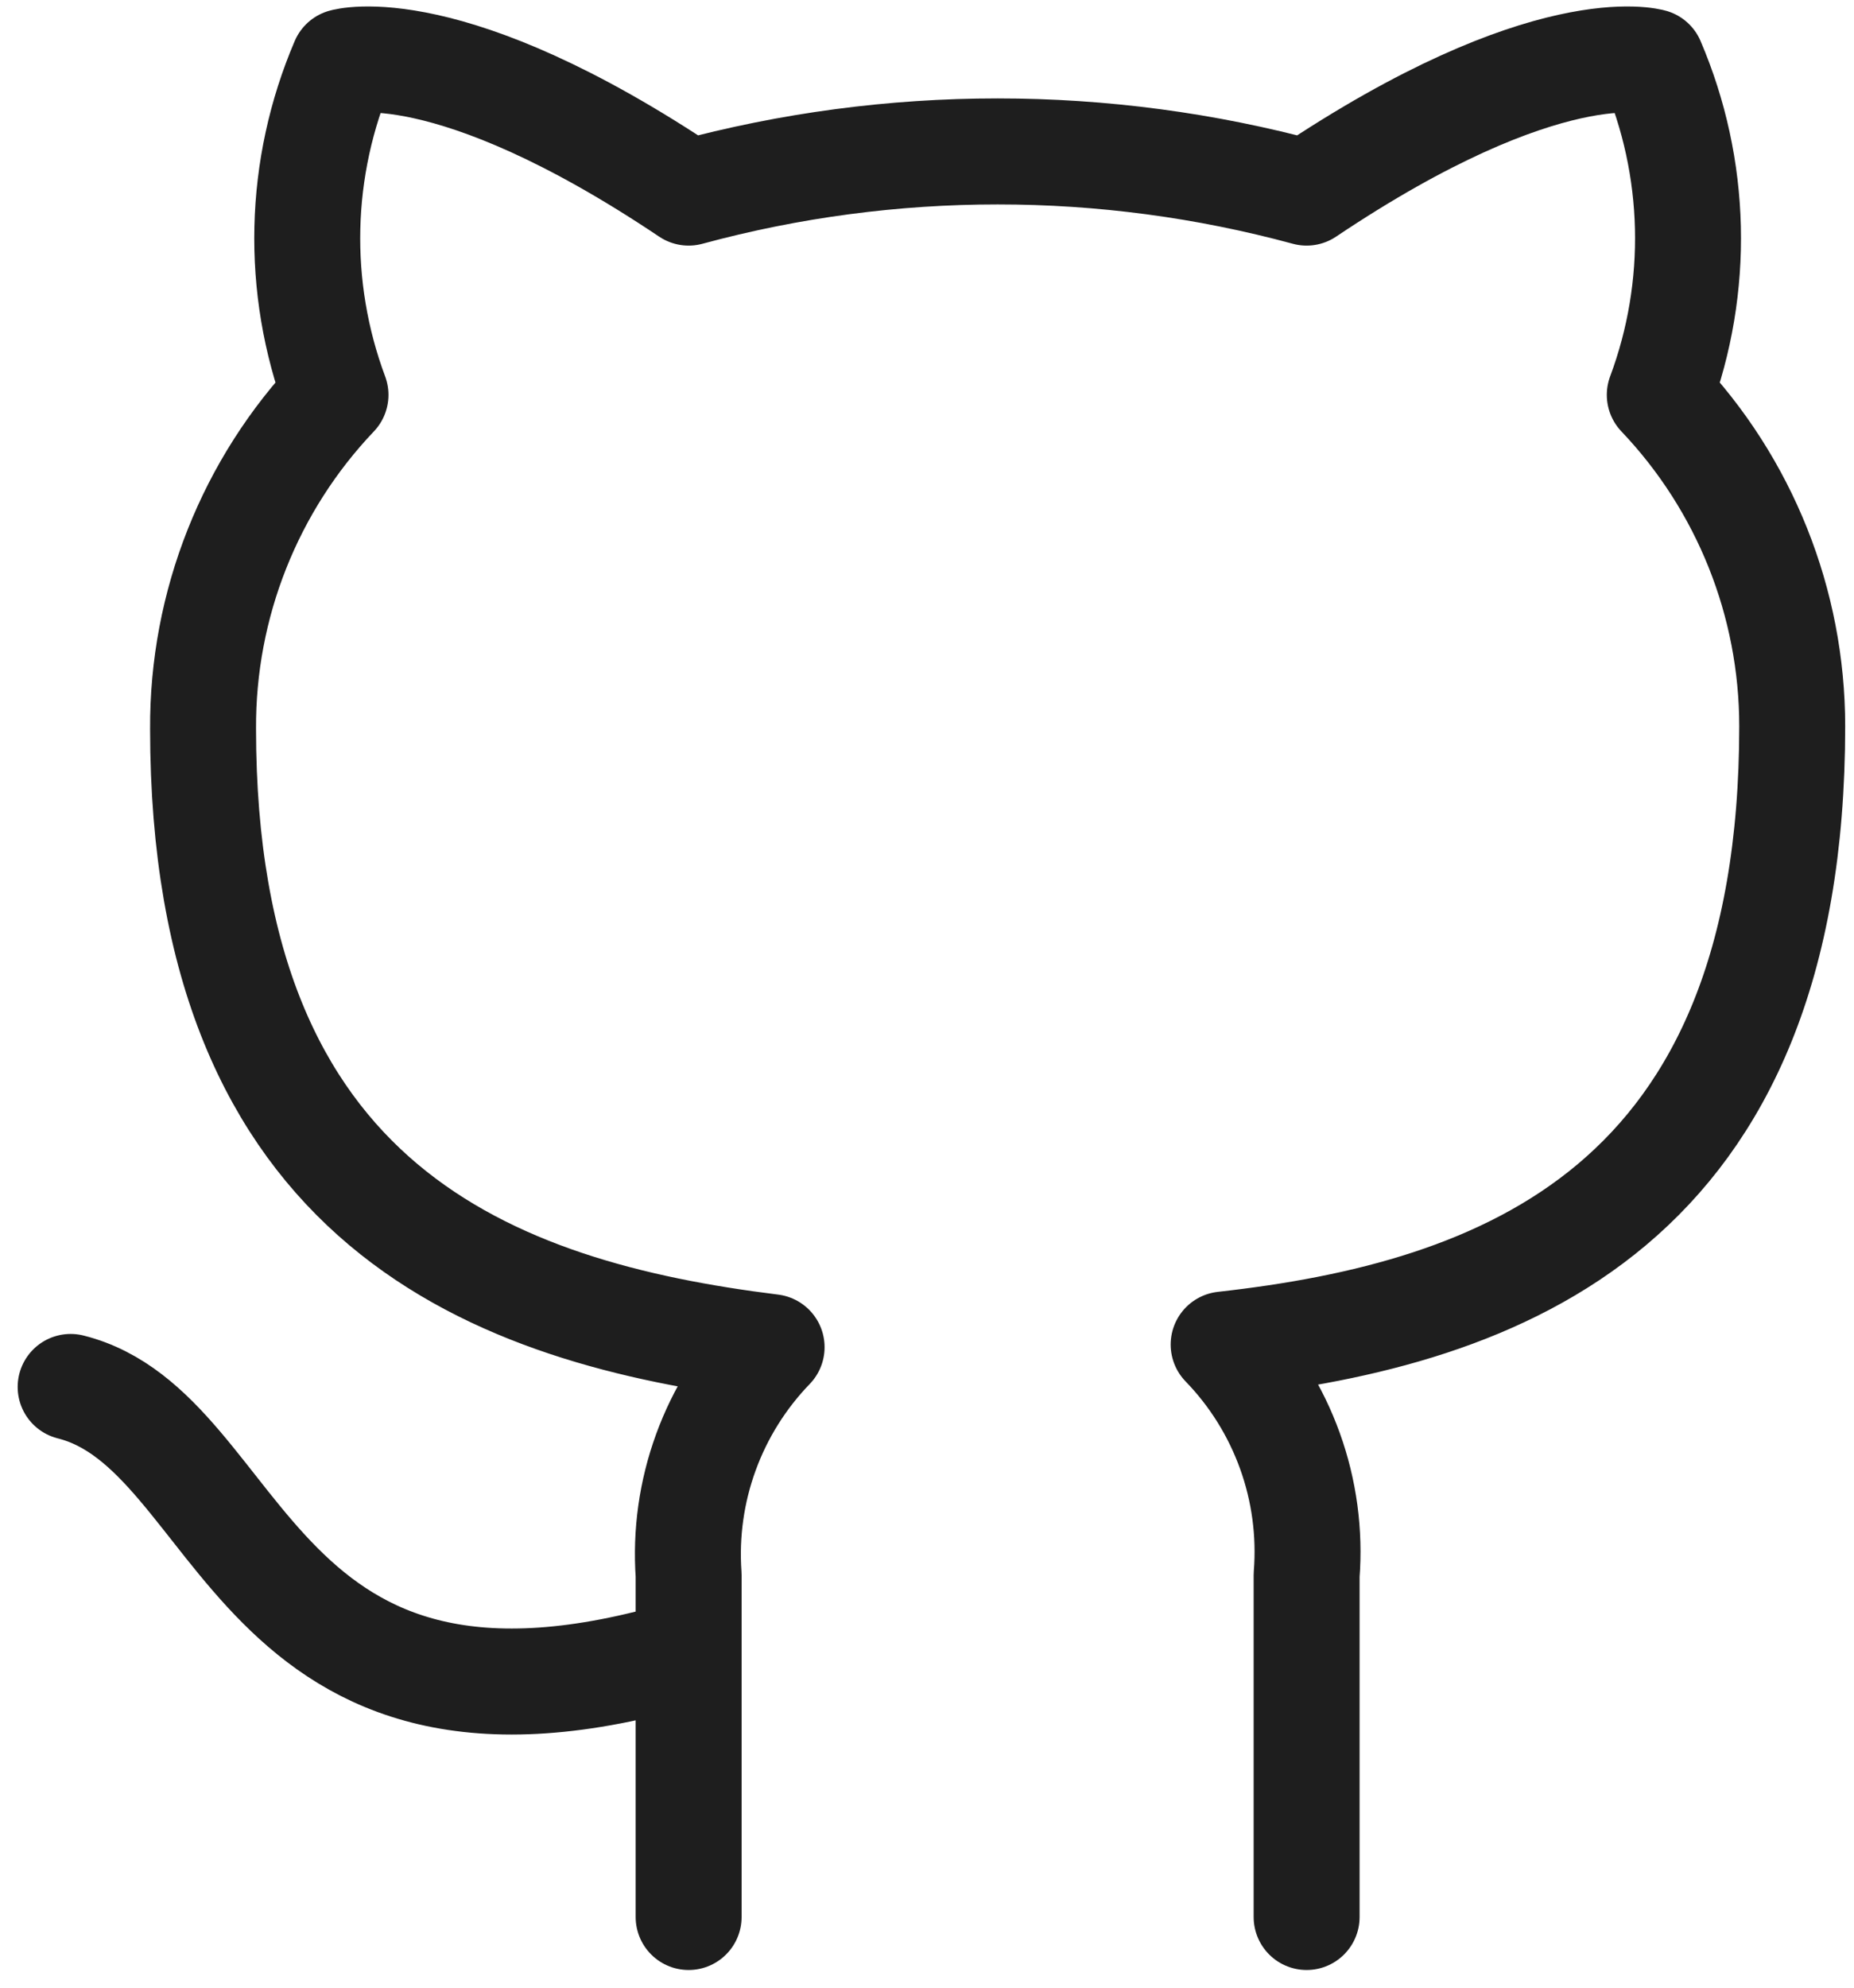 <svg width="70" height="75" viewBox="0 0 70 75" fill="none" xmlns="http://www.w3.org/2000/svg">
<path d="M26 62.333C9.333 67.333 9.333 54 2.667 52.333M49.333 72.333V59.433C49.458 57.844 49.244 56.246 48.703 54.746C48.163 53.246 47.31 51.878 46.2 50.733C56.667 49.567 67.667 45.6 67.667 27.4C67.666 22.746 65.876 18.271 62.667 14.9C64.186 10.828 64.079 6.328 62.367 2.333C62.367 2.333 58.433 1.167 49.333 7.267C41.693 5.196 33.64 5.196 26 7.267C16.9 1.167 12.967 2.333 12.967 2.333C11.255 6.328 11.147 10.828 12.667 14.9C9.434 18.296 7.642 22.811 7.667 27.5C7.667 45.567 18.667 49.533 29.133 50.833C28.037 51.967 27.191 53.318 26.651 54.8C26.111 56.281 25.889 57.86 26 59.433V72.333" stroke="#1E1E1E" stroke-width="4" stroke-linecap="round" stroke-linejoin="round"/>
</svg>
